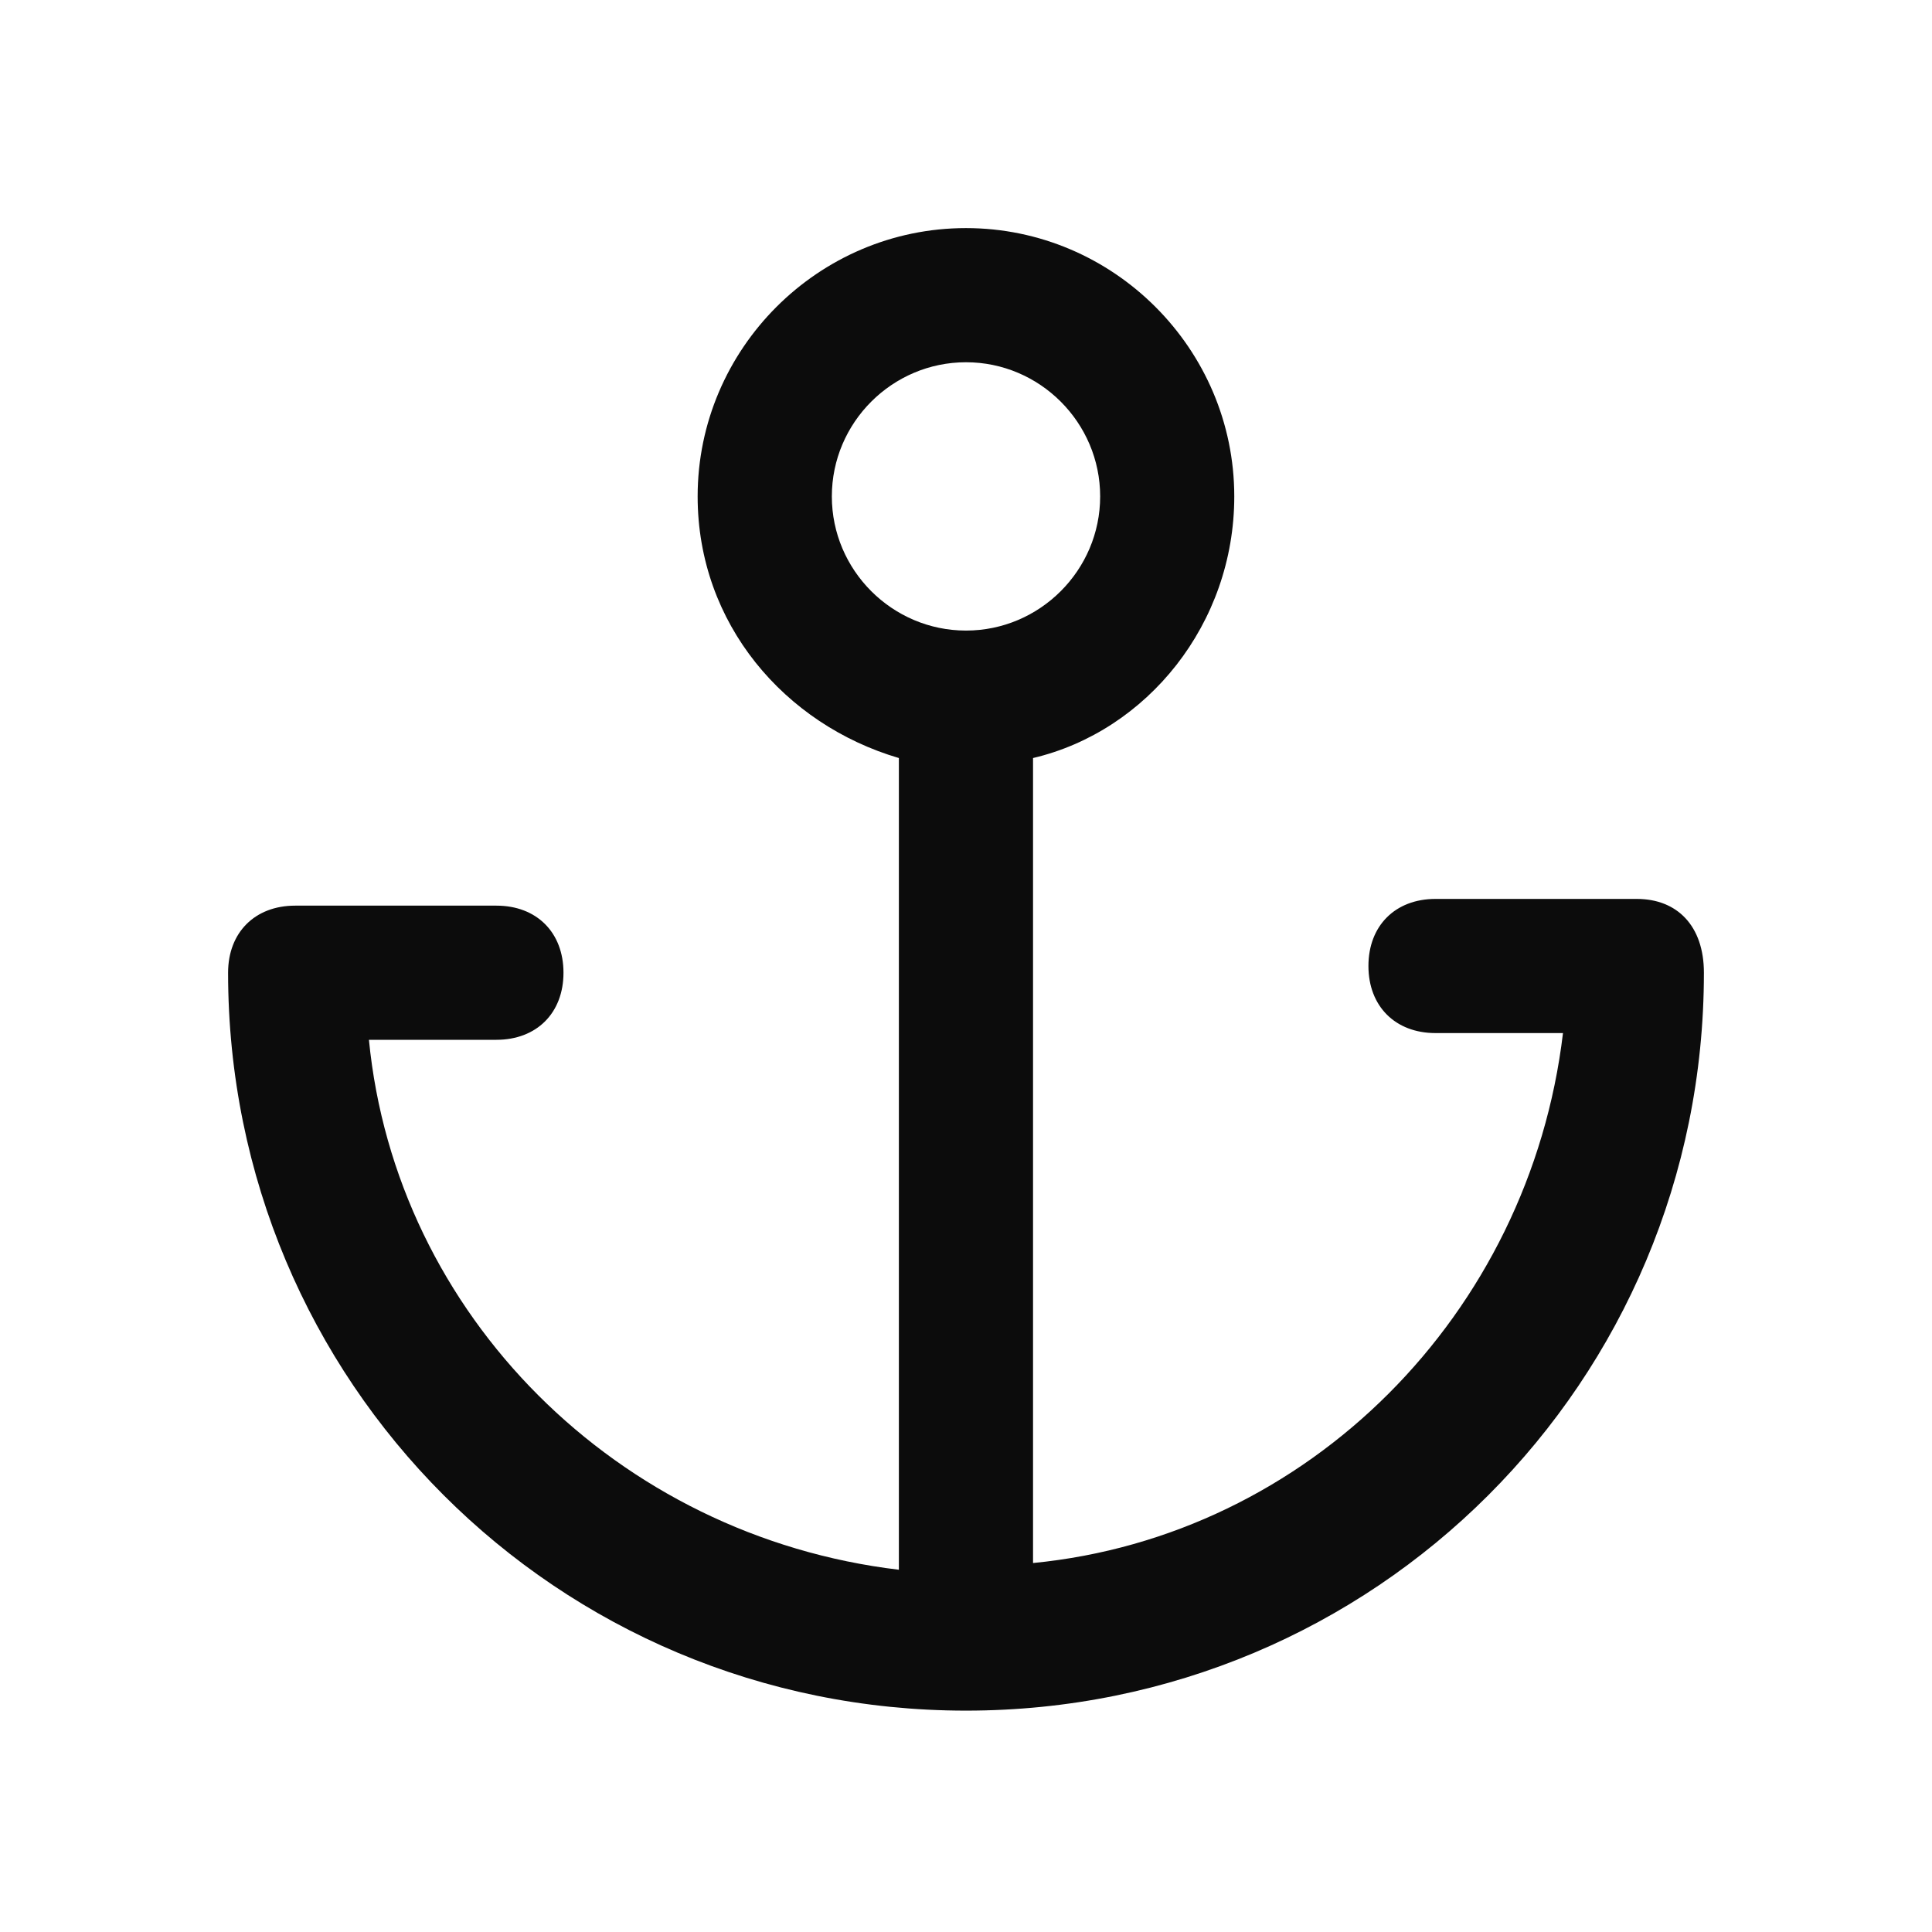 <svg enable-background="new 0 0 50 50" viewBox="0 0 50 50" xmlns="http://www.w3.org/2000/svg"><path clip-rule="evenodd" d="m37.153 23.264h5.208c1.042 0 1.736.695 1.736 1.91 0 10.59-8.507 19.097-19.097 19.097s-19.097-8.507-19.097-19.097c0-1.042.694-1.736 1.736-1.736h5.208c1.042 0 1.736.694 1.736 1.736 0 1.042-.694 1.736-1.736 1.736h-3.299c.694 7.118 6.424 12.847 13.715 13.715v-21.007c-2.951-.868-5.208-3.472-5.208-6.771 0-3.82 3.125-6.944 6.944-6.944 3.819 0 6.944 3.125 6.944 6.944 0 3.299-2.257 6.076-5.208 6.771v20.833c7.118-.694 12.847-6.424 13.715-13.715h-3.299c-1.042 0-1.736-.695-1.736-1.736 0-1.042.694-1.736 1.736-1.736zm-12.153-13.889c-1.91 0-3.472 1.562-3.472 3.472 0 1.91 1.562 3.472 3.472 3.472s3.472-1.562 3.472-3.472c0-1.91-1.562-3.472-3.472-3.472z" fill-opacity=".95" fill-rule="evenodd"/></svg>